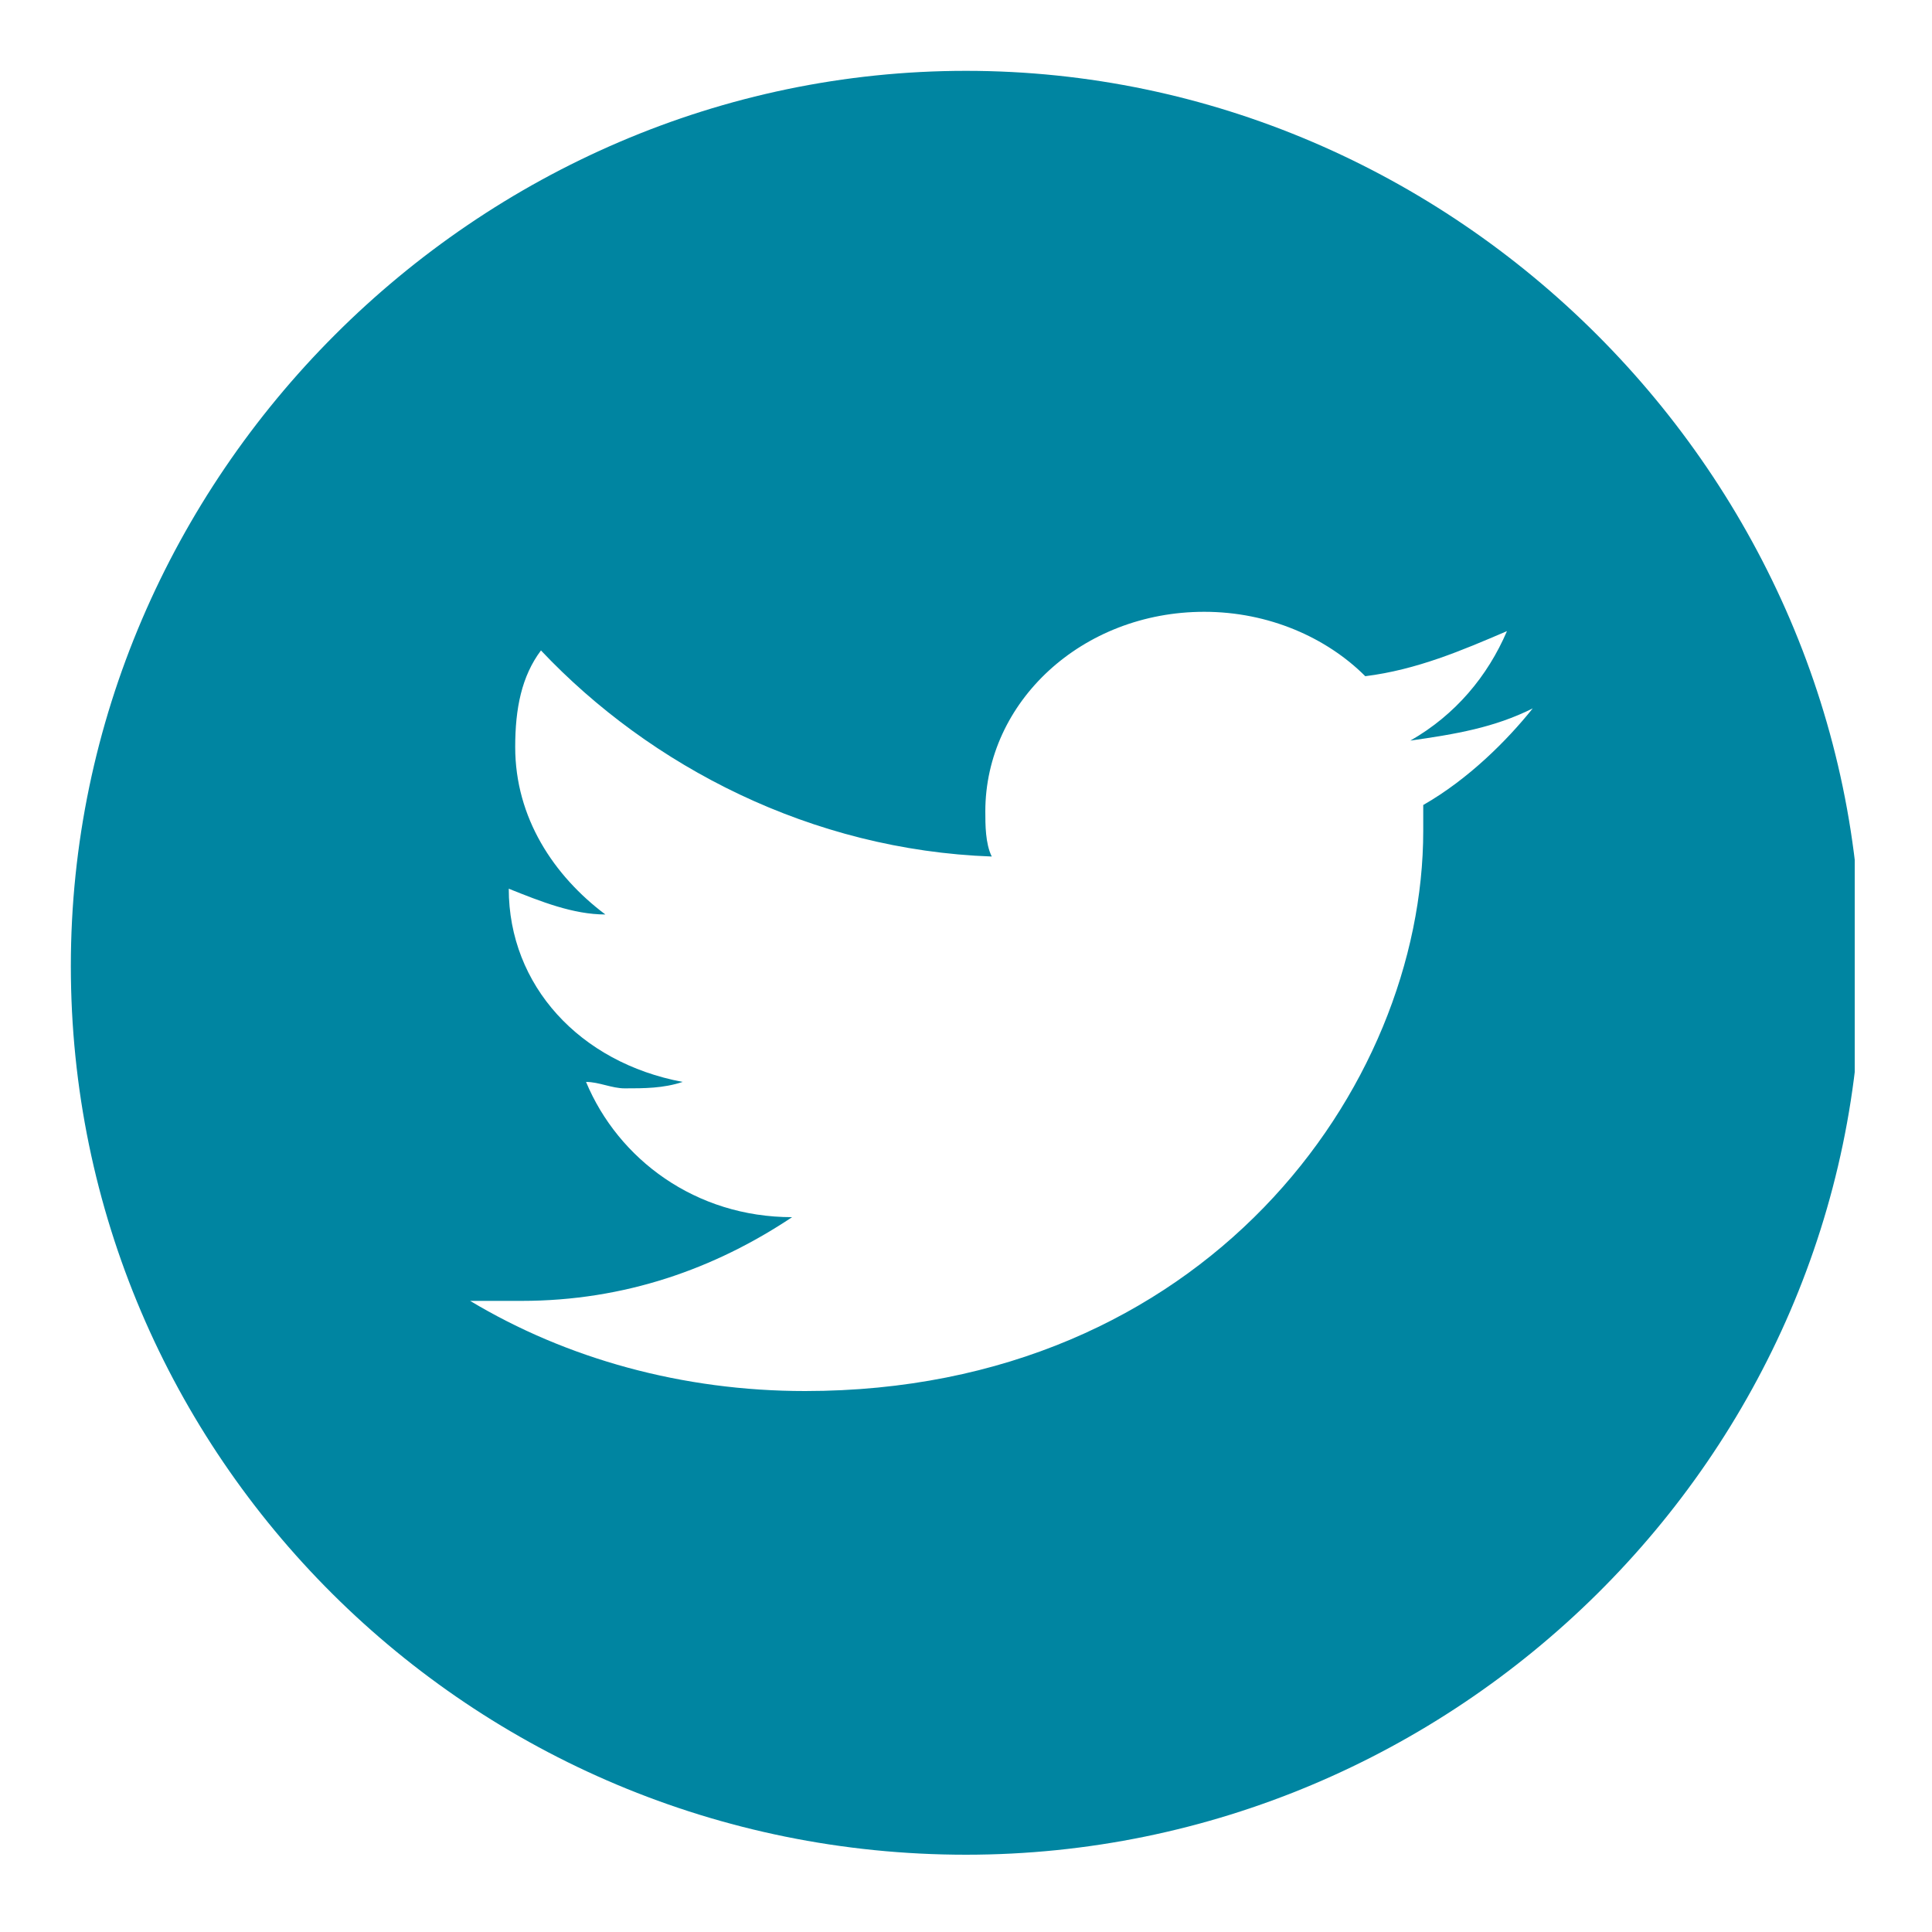 <?xml version="1.0" encoding="utf-8"?>
<!-- Generator: Adobe Illustrator 18.0.0, SVG Export Plug-In . SVG Version: 6.00 Build 0)  -->
<!DOCTYPE svg PUBLIC "-//W3C//DTD SVG 1.1//EN" "http://www.w3.org/Graphics/SVG/1.1/DTD/svg11.dtd">
<svg version="1.1" id="Layer_1" xmlns="http://www.w3.org/2000/svg" xmlns:xlink="http://www.w3.org/1999/xlink" x="0px" y="0px"
	 width="30px" height="30px" viewBox="0 0 30 30" enable-background="new 0 0 30 30" xml:space="preserve">
<symbol  id="Twitter" viewBox="0.1 -27.8 27.7 27.7">
	<g>
		<g>
			<path fill="#0085A1" d="M14-0.1C6.4-0.1,0.1-6.4,0.1-14c0-7.6,6.2-13.8,13.9-13.8c7.6,0,13.9,6.2,13.9,13.8
				C27.9-6.4,21.6-0.1,14-0.1z M21.1-11.5c0-0.1,0-0.3,0-0.4c0-4-3.4-8.7-9.6-8.7c-1.9,0-3.7,0.5-5.2,1.4c0.3,0,0.5,0,0.8,0
				c1.6,0,3,0.5,4.2,1.3c-1.5,0-2.7,0.9-3.2,2.1c0.2,0,0.4-0.1,0.6-0.1c0.3,0,0.6,0,0.9,0.1c-1.6,0.3-2.7,1.5-2.7,3v0
				c0.5-0.2,1-0.4,1.5-0.4C7.6-12.6,7-11.7,7-10.6C7-10,7.1-9.5,7.4-9.1c1.7-1.8,4.2-3.1,7-3.2c-0.1,0.2-0.1,0.5-0.1,0.7
				c0,1.7,1.5,3.1,3.4,3.1c1,0,1.9-0.4,2.5-1c0.8,0.1,1.5,0.4,2.2,0.7c-0.3-0.7-0.8-1.3-1.5-1.7c0.7,0.1,1.3,0.2,1.9,0.5
				C22.4-10.5,21.8-11.1,21.1-11.5z"/>
		</g>
	</g>
</symbol>
<use xlink:href="#Twitter"  width="27.7" height="27.7" id="XMLID_6_" x="0.1" y="-27.8" transform="matrix(1 0 0 -1 1 1)" overflow="visible"/>
</svg>
